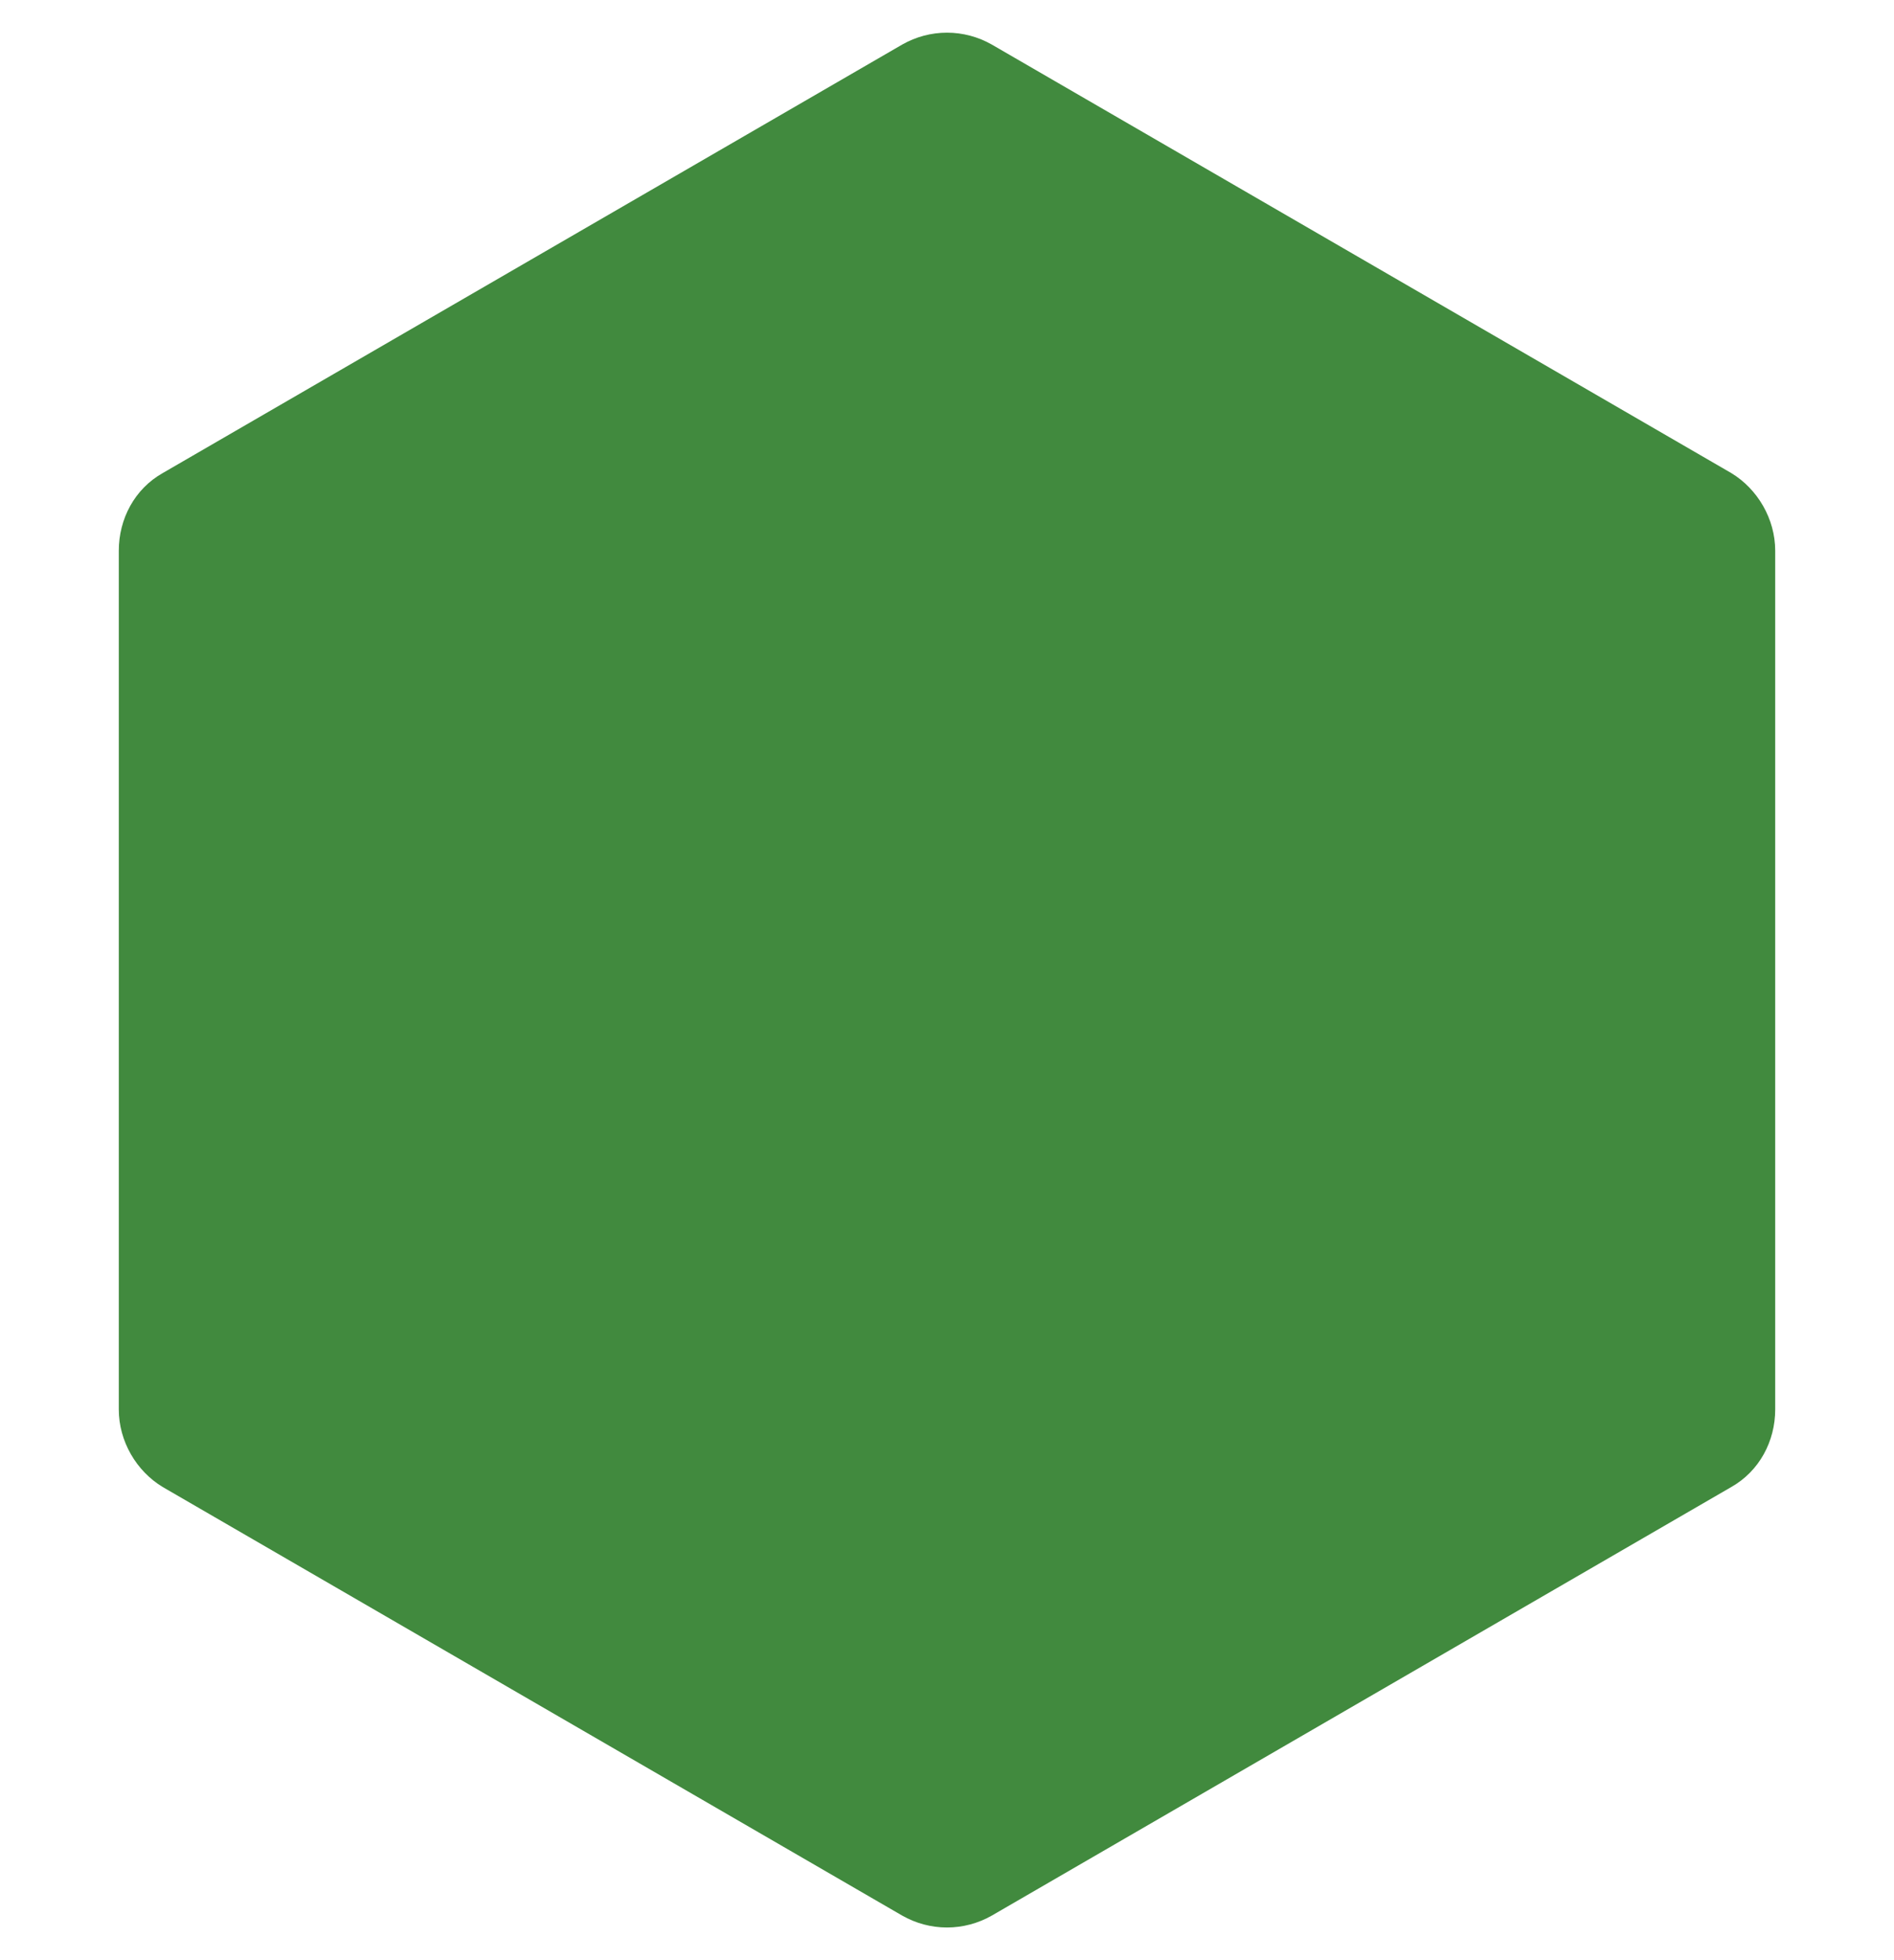 <svg width="29" height="30" viewBox="0 0 29 30" fill="none" xmlns="http://www.w3.org/2000/svg">
<path d="M15.186 0.682C14.977 0.563 14.74 0.5 14.5 0.5C14.259 0.5 14.023 0.563 13.814 0.682L2.492 7.24C2.061 7.483 1.819 7.942 1.819 8.428V21.572C1.819 22.058 2.088 22.516 2.492 22.759L13.814 29.318C14.023 29.437 14.259 29.5 14.5 29.5C14.74 29.5 14.977 29.437 15.186 29.318L26.508 22.759C26.938 22.516 27.181 22.058 27.181 21.572V8.428C27.181 7.942 26.911 7.483 26.508 7.24L15.186 0.682Z" fill="url(#paint0_linear_37_404)"/>
<defs>
<linearGradient id="paint0_linear_37_404" x1="1731.15" y1="507.623" x2="483.83" y2="2460.58" gradientUnits="userSpaceOnUse">
<stop stop-color="#41873F"/>
<stop offset="0.329" stop-color="#418B3D"/>
<stop offset="0.635" stop-color="#419637"/>
<stop offset="0.932" stop-color="#3FA92D"/>
<stop offset="1" stop-color="#3FAE2A"/>
</linearGradient>
</defs>
</svg>
